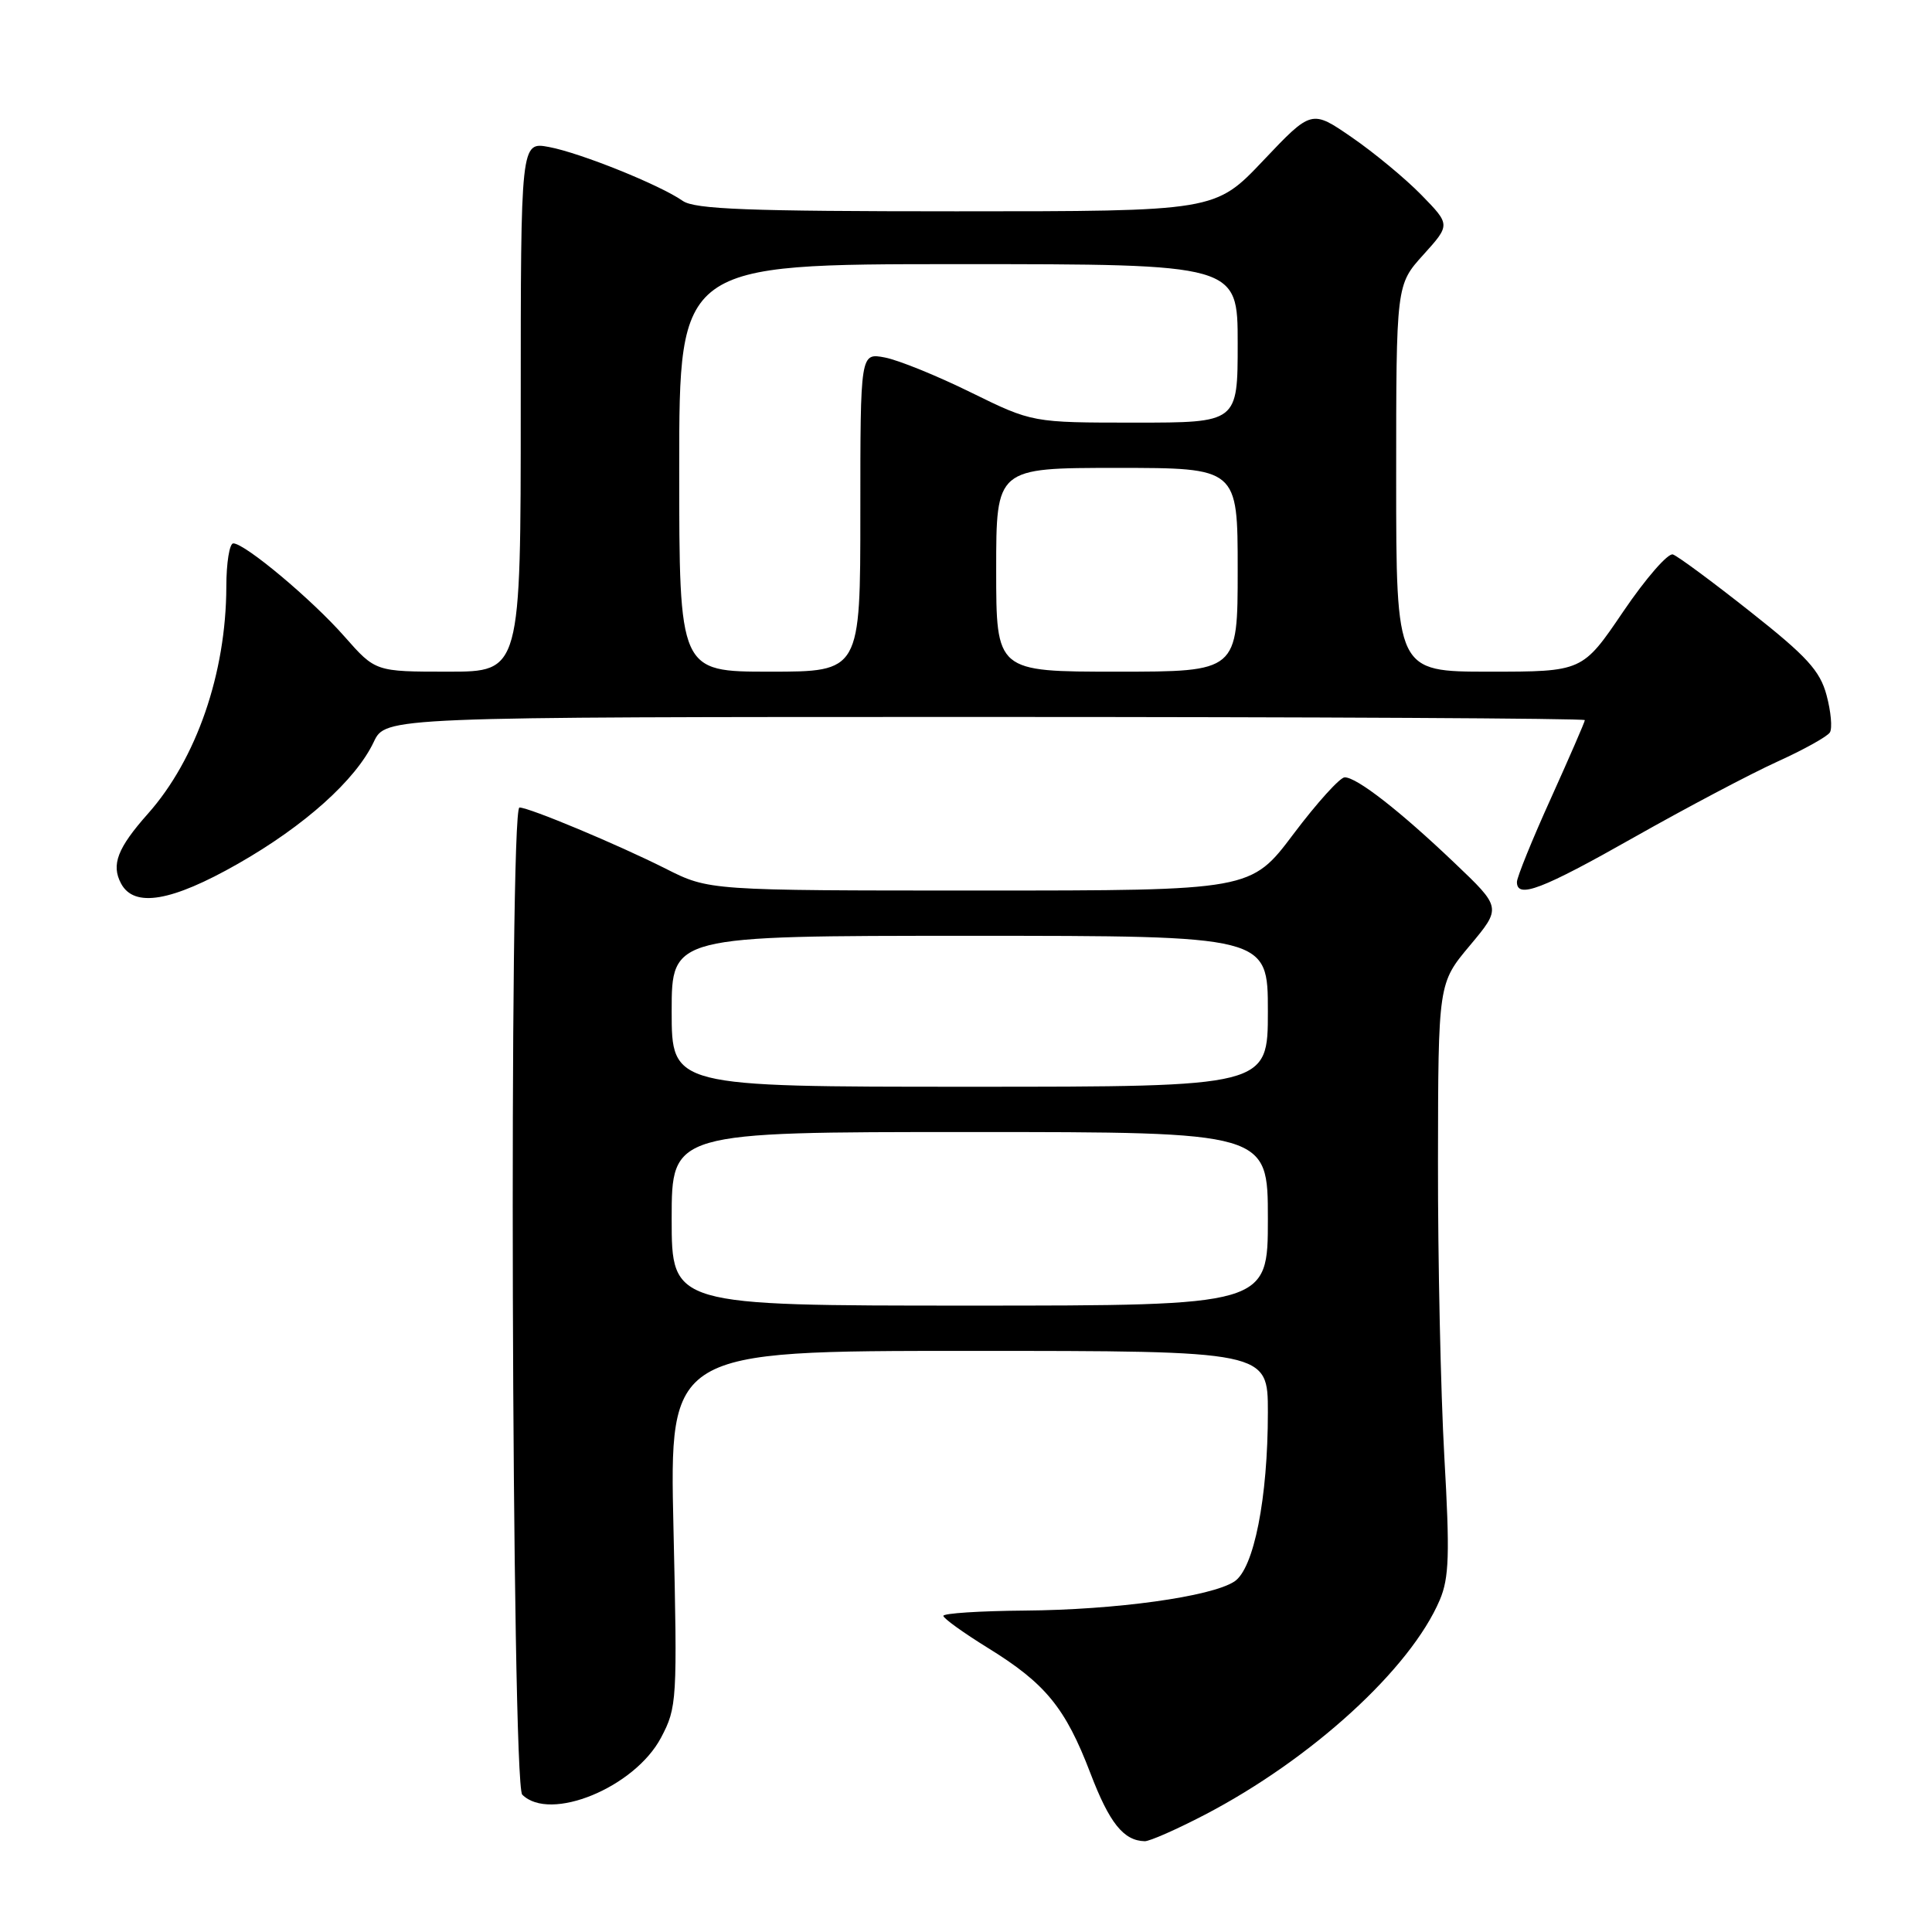 <?xml version="1.0" encoding="UTF-8" standalone="no"?>
<!DOCTYPE svg PUBLIC "-//W3C//DTD SVG 1.1//EN" "http://www.w3.org/Graphics/SVG/1.1/DTD/svg11.dtd" >
<svg xmlns="http://www.w3.org/2000/svg" xmlns:xlink="http://www.w3.org/1999/xlink" version="1.1" viewBox="0 0 256 256">
 <g >
 <path fill="currentColor"
d=" M 159.63 240.47 C 173.81 233.08 186.90 221.12 190.78 212.00 C 192.02 209.08 192.12 205.93 191.38 193.00 C 190.90 184.47 190.52 166.88 190.54 153.89 C 190.57 130.29 190.57 130.29 194.77 125.28 C 198.96 120.27 198.96 120.27 192.73 114.34 C 185.49 107.44 179.79 103.00 178.18 103.00 C 177.56 103.00 174.51 106.37 171.40 110.50 C 165.76 118.00 165.76 118.00 129.85 118.00 C 93.94 118.00 93.94 118.00 88.20 115.10 C 81.89 111.92 70.13 107.00 68.83 107.00 C 67.42 107.00 67.79 236.39 69.20 237.80 C 72.87 241.47 84.09 236.86 87.59 230.25 C 89.71 226.23 89.76 225.40 89.24 202.55 C 88.70 179.00 88.70 179.00 128.35 179.00 C 168.00 179.00 168.00 179.00 168.00 187.13 C 168.00 198.52 166.15 207.86 163.56 209.56 C 160.48 211.57 147.88 213.32 135.75 213.41 C 129.84 213.46 125.00 213.77 125.00 214.11 C 125.00 214.44 127.67 216.36 130.92 218.37 C 138.54 223.07 141.17 226.29 144.48 234.95 C 147.00 241.55 148.87 243.90 151.68 243.97 C 152.32 243.99 155.90 242.41 159.63 240.47 Z  M 31.52 114.46 C 40.37 109.42 47.13 103.36 49.52 98.32 C 51.09 95.00 51.09 95.00 130.55 95.00 C 174.25 95.00 210.00 95.19 210.00 95.42 C 210.00 95.65 207.97 100.31 205.50 105.79 C 203.02 111.26 201.00 116.25 201.00 116.87 C 201.00 119.13 204.30 117.87 216.57 110.92 C 223.45 107.03 231.95 102.54 235.47 100.94 C 238.98 99.35 242.13 97.60 242.47 97.05 C 242.81 96.50 242.61 94.28 242.03 92.12 C 241.16 88.87 239.42 86.97 231.91 81.04 C 226.93 77.10 222.32 73.69 221.67 73.47 C 221.03 73.24 218.07 76.64 215.09 81.03 C 209.69 89.00 209.69 89.00 197.34 89.00 C 185.00 89.00 185.00 89.00 185.00 63.37 C 185.00 37.74 185.00 37.74 188.60 33.76 C 192.19 29.78 192.19 29.78 188.35 25.84 C 186.23 23.67 182.09 20.24 179.14 18.21 C 173.79 14.52 173.79 14.52 167.40 21.26 C 161.02 28.00 161.02 28.00 126.73 28.00 C 99.16 28.00 92.06 27.73 90.47 26.62 C 87.44 24.50 76.94 20.27 72.75 19.48 C 69.00 18.78 69.00 18.78 69.00 53.89 C 69.00 89.00 69.00 89.00 59.38 89.00 C 49.75 89.00 49.75 89.00 45.66 84.36 C 41.35 79.45 32.45 72.00 30.91 72.00 C 30.41 72.00 29.99 74.59 29.99 77.75 C 29.96 89.20 26.03 100.58 19.62 107.80 C 15.56 112.37 14.71 114.58 16.04 117.07 C 17.77 120.31 22.71 119.48 31.52 114.46 Z  M 89.00 161.50 C 89.00 150.00 89.00 150.00 128.50 150.00 C 168.00 150.00 168.00 150.00 168.00 161.50 C 168.00 173.00 168.00 173.00 128.50 173.00 C 89.00 173.00 89.00 173.00 89.00 161.50 Z  M 89.00 134.00 C 89.00 124.00 89.00 124.00 128.50 124.00 C 168.00 124.00 168.00 124.00 168.00 134.00 C 168.00 144.00 168.00 144.00 128.50 144.00 C 89.00 144.00 89.00 144.00 89.00 134.00 Z  M 90.00 62.00 C 90.00 35.00 90.00 35.00 127.00 35.00 C 164.00 35.00 164.00 35.00 164.00 45.50 C 164.00 56.00 164.00 56.00 150.40 56.00 C 136.80 56.00 136.80 56.00 128.65 52.00 C 124.17 49.79 119.04 47.71 117.25 47.37 C 114.00 46.75 114.00 46.75 114.00 67.88 C 114.00 89.00 114.00 89.00 102.00 89.00 C 90.00 89.00 90.00 89.00 90.00 62.00 Z  M 132.00 75.50 C 132.00 62.00 132.00 62.00 148.00 62.00 C 164.00 62.00 164.00 62.00 164.00 75.50 C 164.00 89.00 164.00 89.00 148.00 89.00 C 132.00 89.00 132.00 89.00 132.00 75.50 Z "/>
</g>
</svg>